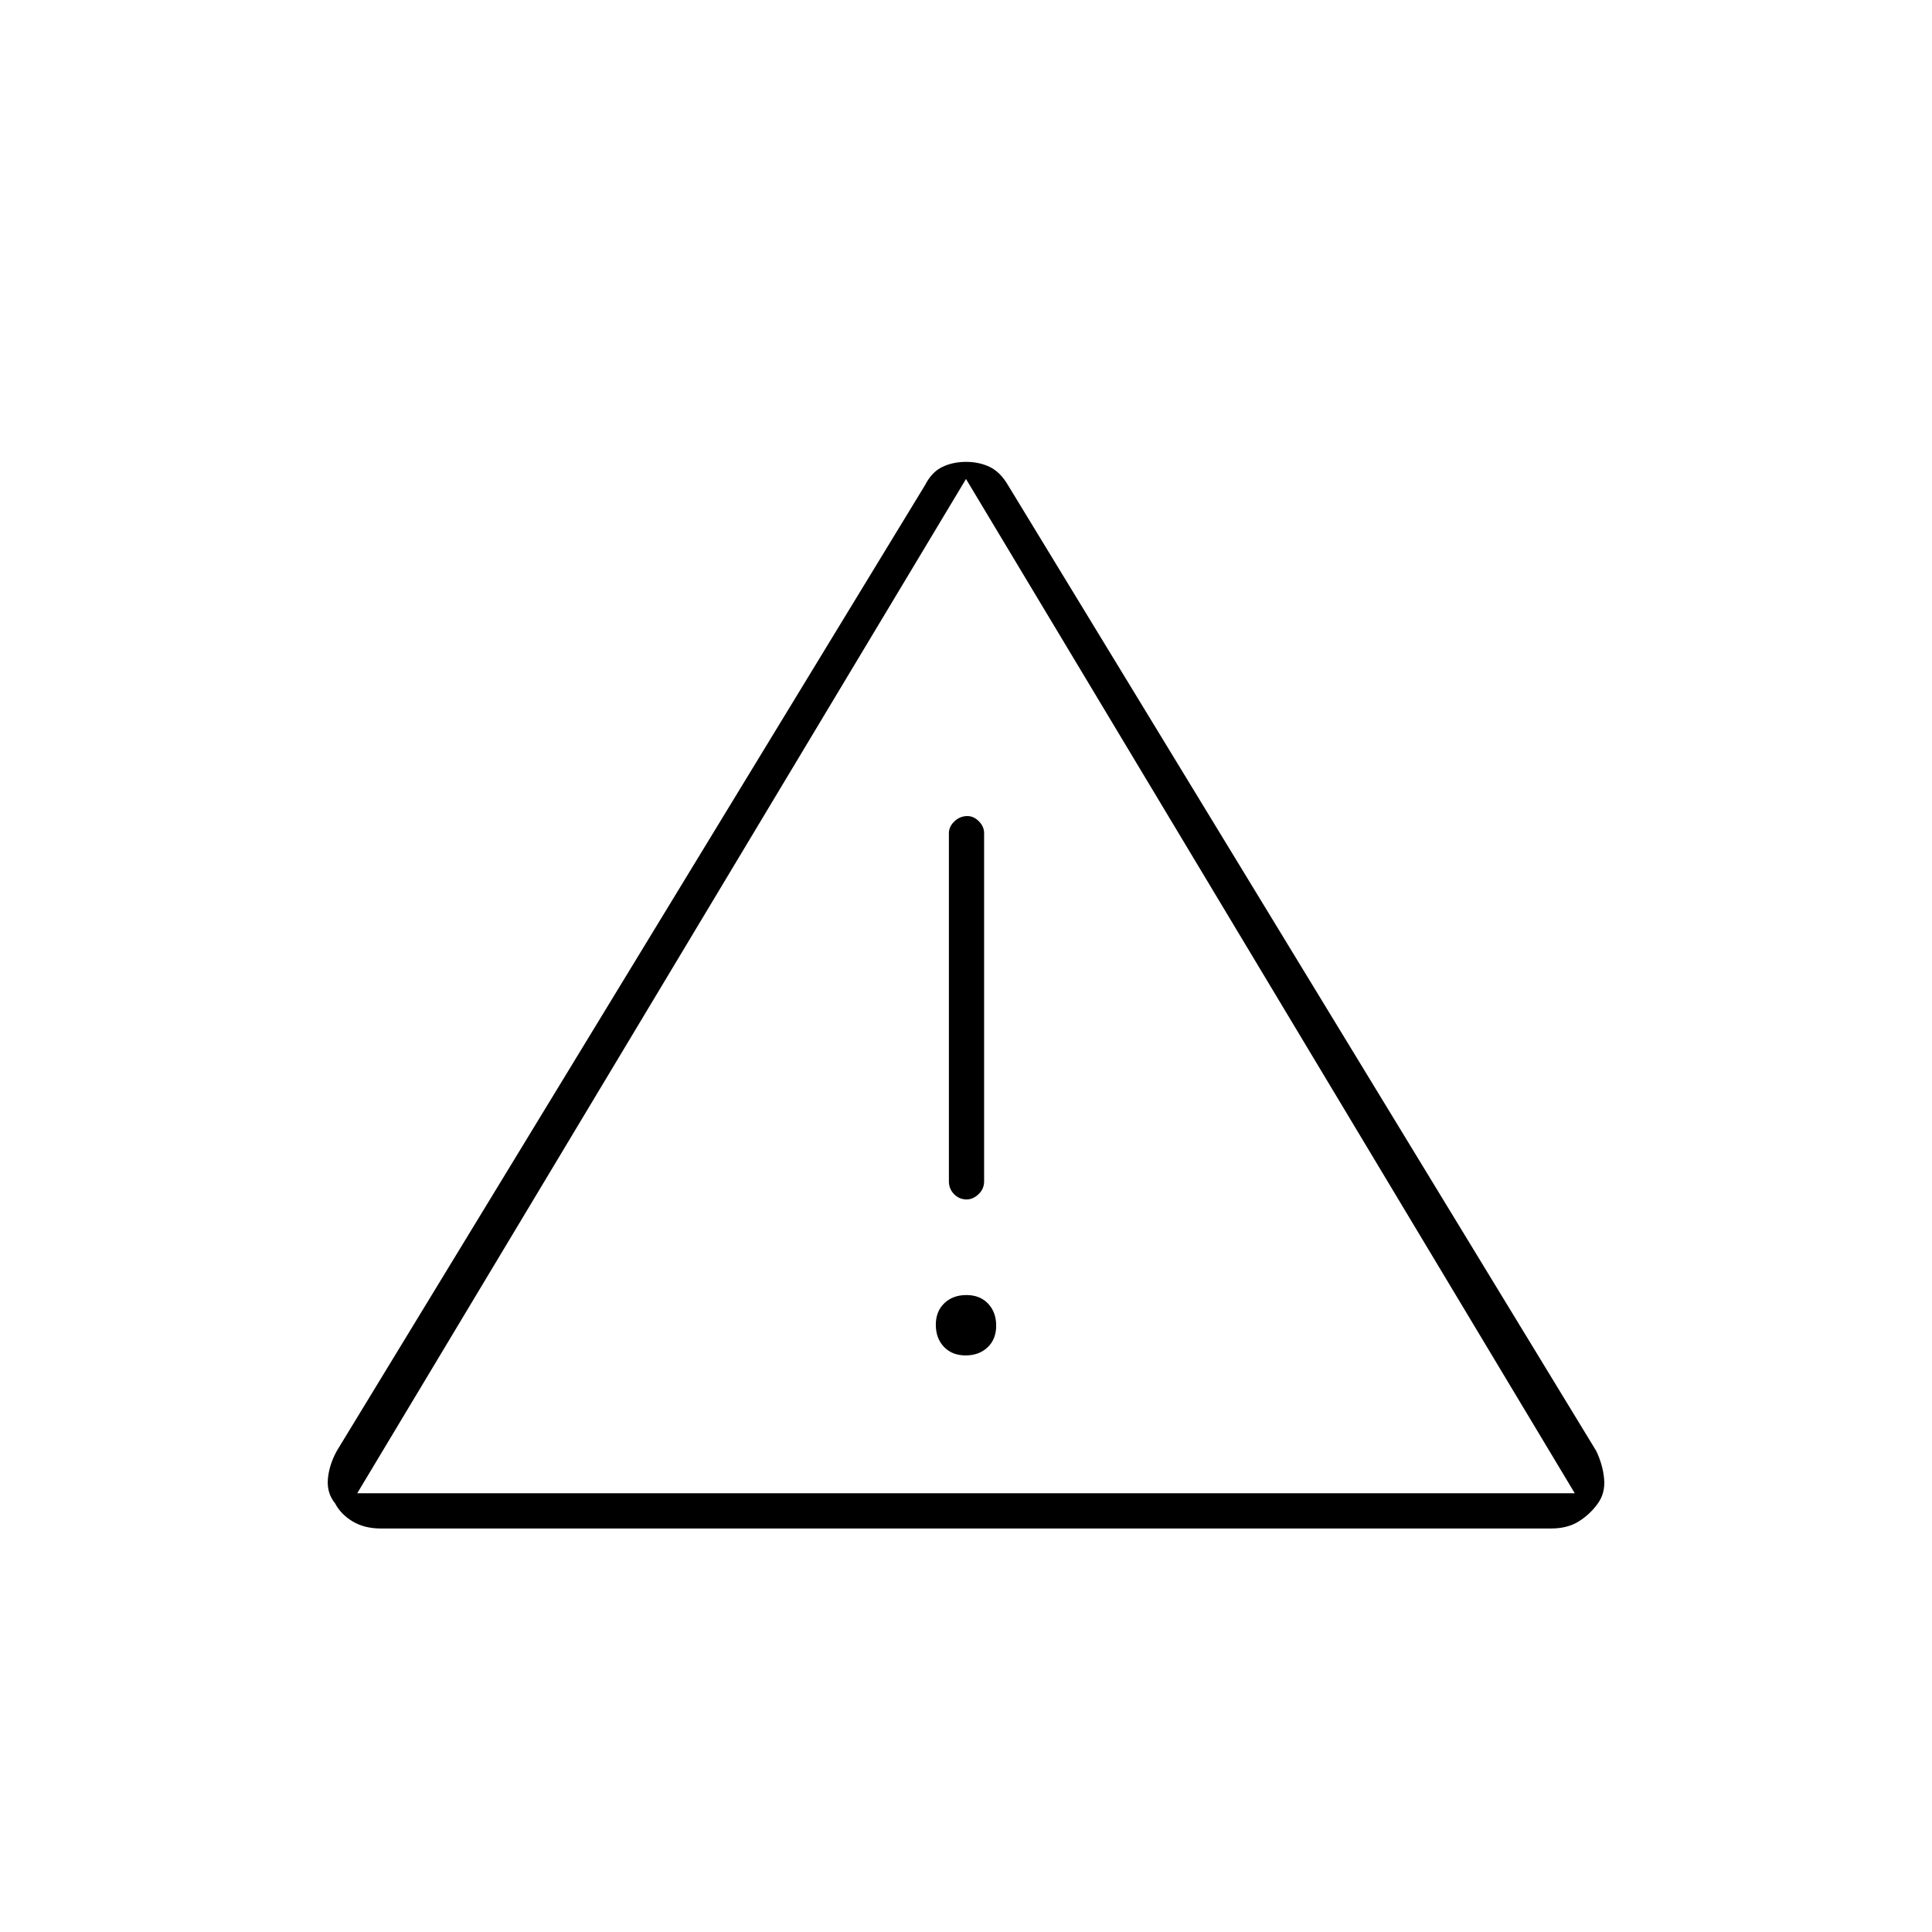 <svg xmlns="http://www.w3.org/2000/svg" height="20" viewBox="0 -960 960 960" width="20"><path d="M189.25-200.5q-8.25 0-14.12-3.57-5.87-3.58-8.63-8.93-4.17-5.1-3.58-12.05.58-6.95 4.42-13.98l292.32-479.94q3.34-6.53 8.62-9.03 5.27-2.5 11.75-2.5 6.47 0 11.72 2.5 5.25 2.5 9.09 9.03l292.32 479.94q3.34 7.03 3.92 13.98.59 6.95-3.08 12.05-3.7 5.25-9.35 8.87-5.65 3.63-13.9 3.63h-581.5ZM177.5-218h605L480-722 177.5-218Zm302.29-68.5q6.71 0 10.96-4.04 4.25-4.04 4.25-10.75t-4.04-10.96q-4.04-4.25-10.75-4.25t-10.96 4.04q-4.25 4.04-4.25 10.75t4.04 10.96q4.04 4.25 10.75 4.25Zm.53-77.5q3.18 0 5.93-2.63Q489-369.25 489-373v-173q0-3.25-2.57-5.88-2.58-2.62-5.75-2.62-3.68 0-6.43 2.62-2.75 2.63-2.75 5.88v173q0 3.75 2.57 6.37 2.58 2.63 6.25 2.63ZM480-470Z"/></svg>